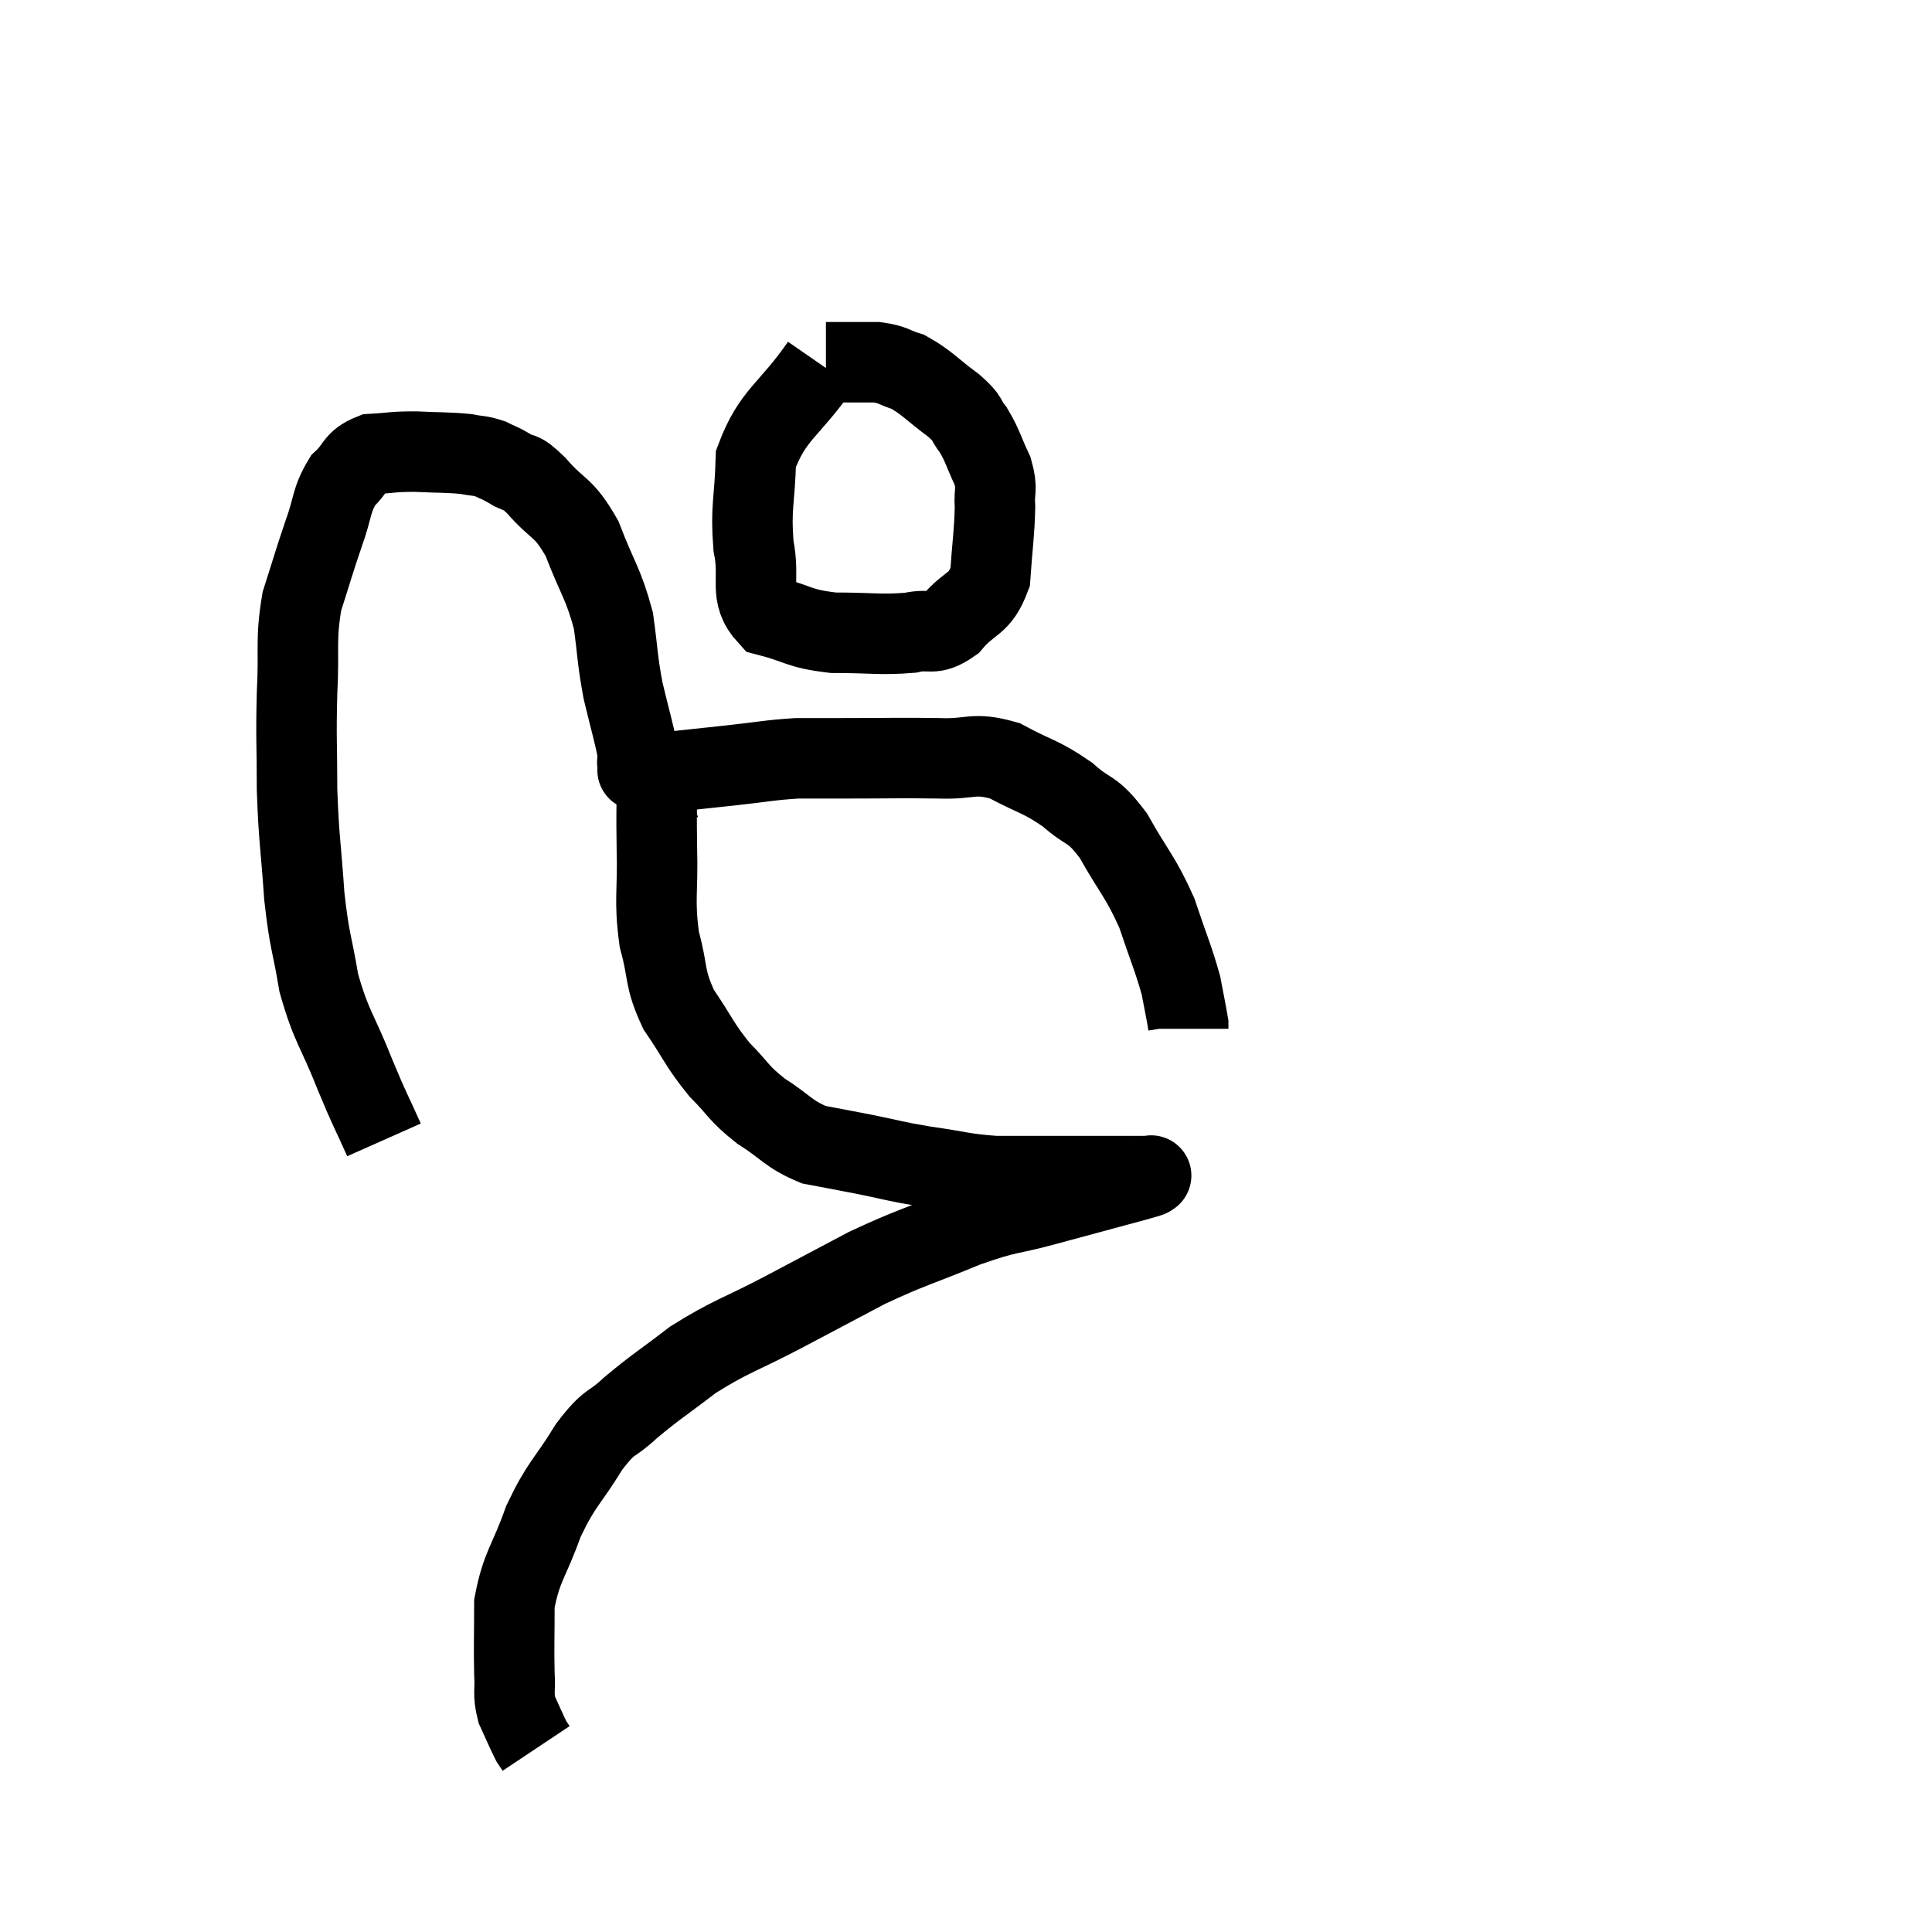 <svg width="48" height="48" viewBox="0 0 48 48" xmlns="http://www.w3.org/2000/svg"><path d="M 9.54 28.32 C 9.18 27.51, 9.225 27.675, 8.82 26.7 C 8.37 25.56, 8.235 25.53, 7.92 24.42 C 7.74 23.34, 7.695 23.46, 7.56 22.26 C 7.47 20.94, 7.425 20.88, 7.38 19.62 C 7.38 18.42, 7.35 18.39, 7.38 17.22 C 7.44 16.08, 7.335 15.93, 7.5 14.94 C 7.77 14.1, 7.785 14.01, 8.04 13.26 C 8.28 12.6, 8.22 12.435, 8.52 11.94 C 8.88 11.61, 8.79 11.46, 9.24 11.28 C 9.78 11.25, 9.735 11.22, 10.32 11.22 C 10.95 11.25, 11.115 11.235, 11.58 11.28 C 11.88 11.34, 11.91 11.31, 12.18 11.4 C 12.42 11.52, 12.375 11.475, 12.66 11.64 C 12.99 11.85, 12.87 11.625, 13.32 12.06 C 13.89 12.72, 13.98 12.54, 14.46 13.38 C 14.85 14.4, 14.985 14.475, 15.24 15.42 C 15.36 16.29, 15.33 16.35, 15.48 17.16 C 15.66 17.91, 15.75 18.21, 15.84 18.66 C 15.84 18.81, 15.84 18.885, 15.84 18.96 C 15.84 18.96, 15.84 18.96, 15.84 18.96 C 15.84 18.96, 15.825 18.915, 15.84 18.96 C 15.87 19.05, 15.885 19.095, 15.9 19.14 C 15.9 19.14, 15.9 19.14, 15.9 19.14 C 15.9 19.14, 15.9 19.14, 15.9 19.14 C 15.9 19.14, 15.765 19.125, 15.9 19.14 C 16.17 19.17, 15.885 19.23, 16.44 19.2 C 17.28 19.11, 17.28 19.11, 18.12 19.02 C 18.96 18.93, 19.095 18.885, 19.8 18.84 C 20.37 18.84, 20.055 18.84, 20.94 18.84 C 22.14 18.84, 22.335 18.825, 23.34 18.84 C 24.15 18.87, 24.165 18.675, 24.96 18.9 C 25.74 19.32, 25.845 19.275, 26.52 19.74 C 27.09 20.25, 27.105 20.025, 27.66 20.76 C 28.2 21.72, 28.32 21.75, 28.74 22.68 C 29.04 23.58, 29.145 23.79, 29.34 24.48 C 29.43 24.96, 29.475 25.17, 29.52 25.44 C 29.52 25.5, 29.52 25.53, 29.52 25.56 L 29.52 25.56" fill="none" stroke="black" stroke-width="2"></path><path d="M 20.4 9.06 C 19.59 10.23, 19.2 10.275, 18.78 11.4 C 18.75 12.48, 18.645 12.585, 18.72 13.56 C 18.9 14.43, 18.585 14.76, 19.08 15.3 C 19.89 15.51, 19.815 15.615, 20.7 15.72 C 21.66 15.72, 21.885 15.78, 22.62 15.72 C 23.13 15.6, 23.145 15.825, 23.64 15.48 C 24.12 14.91, 24.33 15.06, 24.6 14.34 C 24.66 13.47, 24.705 13.26, 24.72 12.6 C 24.69 12.15, 24.795 12.18, 24.66 11.7 C 24.42 11.19, 24.42 11.085, 24.18 10.68 C 23.94 10.38, 24.105 10.44, 23.7 10.08 C 23.13 9.66, 23.04 9.51, 22.56 9.24 C 22.17 9.12, 22.215 9.06, 21.78 9 C 21.3 9, 21.135 9, 20.82 9 C 20.67 9, 20.595 9, 20.52 9 C 20.52 9, 20.52 9, 20.52 9 L 20.52 9" fill="none" stroke="black" stroke-width="2"></path><path d="M 16.32 19.44 C 16.32 20.25, 16.305 20.085, 16.32 21.06 C 16.35 22.2, 16.245 22.335, 16.38 23.34 C 16.62 24.21, 16.485 24.27, 16.86 25.08 C 17.37 25.83, 17.37 25.95, 17.88 26.58 C 18.39 27.09, 18.315 27.135, 18.9 27.6 C 19.56 28.02, 19.575 28.17, 20.22 28.44 C 20.85 28.56, 20.79 28.545, 21.48 28.68 C 22.23 28.83, 22.17 28.845, 22.98 28.98 C 23.85 29.1, 23.895 29.16, 24.72 29.22 C 25.5 29.22, 25.545 29.22, 26.28 29.22 C 26.97 29.22, 27.165 29.22, 27.66 29.22 C 27.96 29.22, 28.08 29.22, 28.26 29.22 C 28.32 29.22, 28.305 29.22, 28.38 29.22 C 28.47 29.22, 28.515 29.22, 28.56 29.22 C 28.56 29.22, 28.56 29.22, 28.56 29.22 C 28.56 29.22, 28.56 29.22, 28.56 29.22 C 28.56 29.22, 28.65 29.19, 28.56 29.22 C 28.38 29.28, 28.845 29.16, 28.2 29.34 C 27.09 29.64, 27.03 29.655, 25.98 29.94 C 24.99 30.21, 25.11 30.09, 24 30.48 C 22.77 30.99, 22.665 30.975, 21.54 31.5 C 20.52 32.04, 20.58 32.01, 19.5 32.58 C 18.36 33.18, 18.18 33.18, 17.22 33.78 C 16.44 34.38, 16.305 34.44, 15.66 34.98 C 15.15 35.46, 15.18 35.235, 14.64 35.94 C 14.07 36.87, 13.965 36.825, 13.5 37.8 C 13.14 38.82, 12.96 38.895, 12.78 39.84 C 12.78 40.71, 12.765 40.92, 12.78 41.58 C 12.81 42.03, 12.735 42.06, 12.84 42.48 C 13.02 42.87, 13.08 43.02, 13.2 43.26 C 13.26 43.35, 13.29 43.395, 13.32 43.44 L 13.32 43.44" fill="none" stroke="black" stroke-width="2"></path></svg>